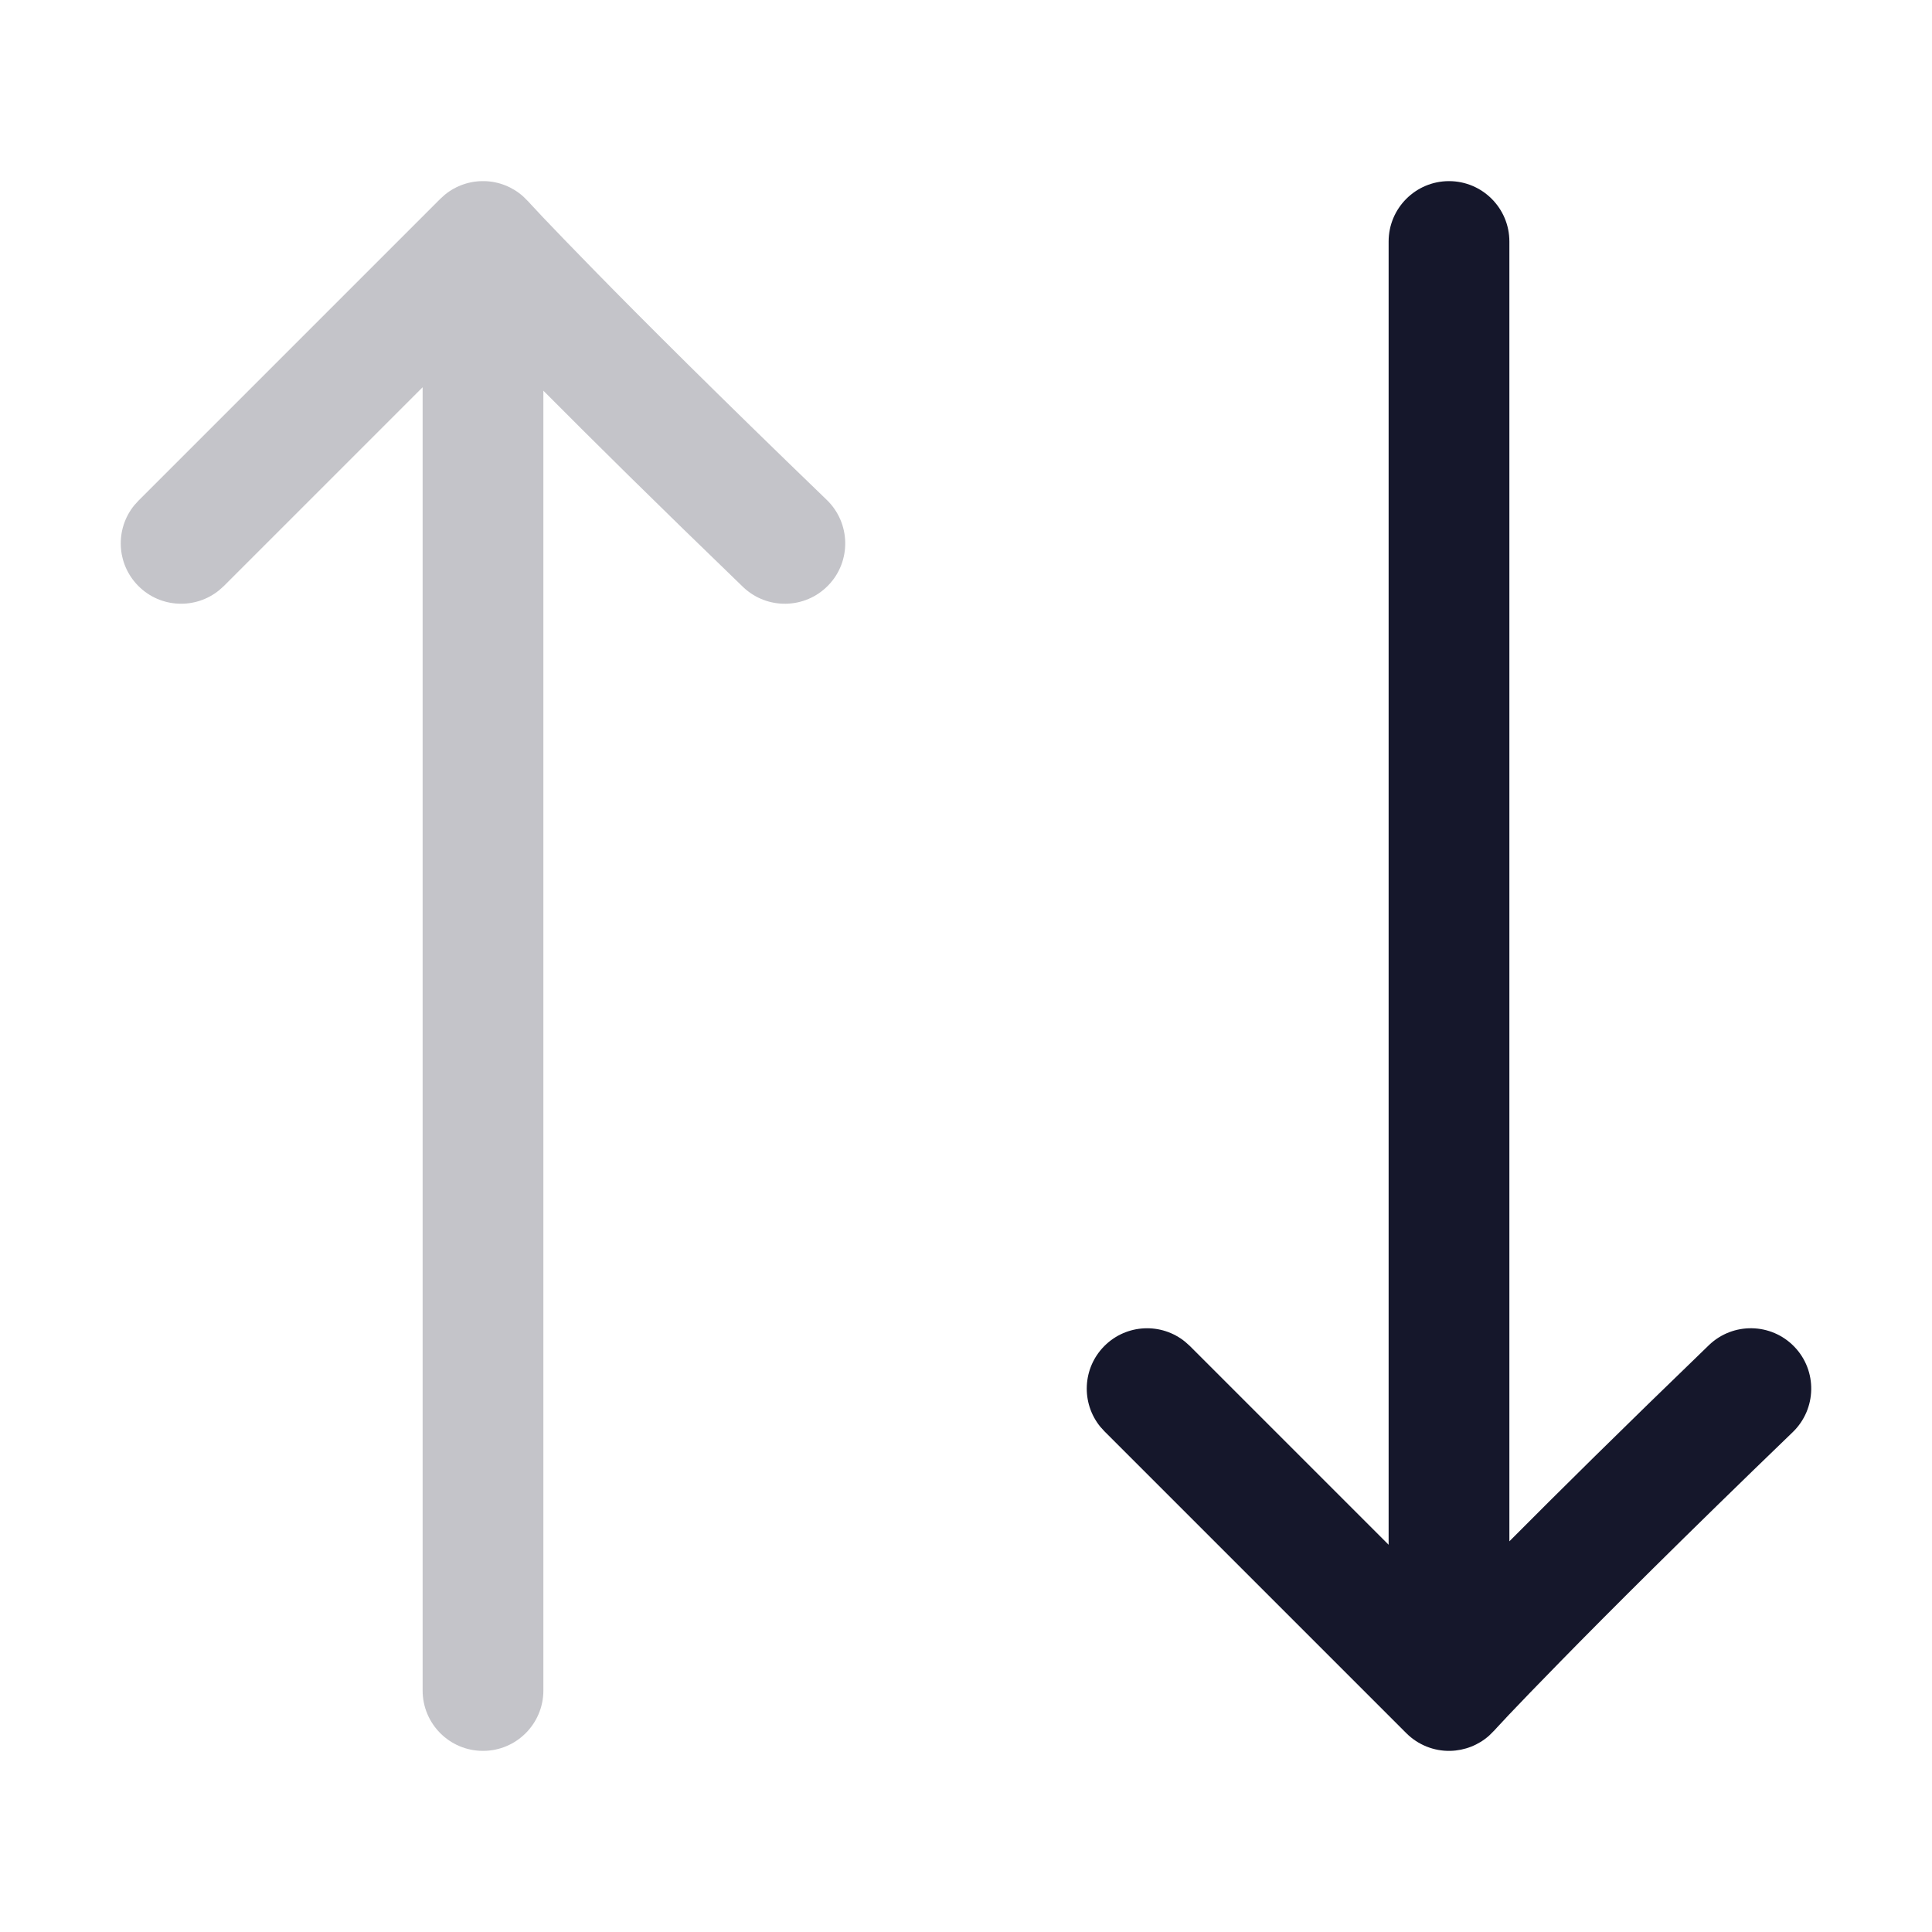 <svg width="32" height="32" viewBox="0 0 32 32" fill="none" xmlns="http://www.w3.org/2000/svg" role="img" aria-label="State=Descending" data-icon="statedescending" data-category="general">
  <title>State=Descending</title>
  <desc>general icon from Comcast Business Design System</desc>
<g id="State=Descending">
<path id="Union" opacity="0.25" d="M2.293 9.707C1.927 9.341 1.904 8.762 2.224 8.369L2.293 8.293L7.293 3.293L7.368 3.225C7.551 3.075 7.783 2.995 8.022 3C8.261 3.005 8.489 3.096 8.666 3.254L8.738 3.326C8.738 3.327 8.74 3.327 8.741 3.328C8.743 3.33 8.747 3.335 8.752 3.34C8.761 3.35 8.777 3.367 8.798 3.39C8.84 3.435 8.904 3.505 8.994 3.6C9.174 3.789 9.454 4.081 9.847 4.482C10.634 5.286 11.878 6.529 13.694 8.28C14.091 8.664 14.103 9.297 13.72 9.694C13.336 10.092 12.703 10.103 12.305 9.72C10.87 8.336 9.787 7.263 9 6.471L9 28C9 28.552 8.552 29 8 29C7.447 29 7 28.552 7 28L7 6.414L3.707 9.707L3.631 9.775C3.238 10.096 2.659 10.073 2.293 9.707Z" fill="#15172B"/>
<path id="Union_2" d="M18.293 22.293C17.927 22.659 17.904 23.238 18.224 23.631L18.293 23.707L23.293 28.707C23.486 28.9 23.749 29.006 24.022 29C24.261 28.994 24.489 28.904 24.666 28.746L24.738 28.674C24.738 28.673 24.74 28.673 24.741 28.672C24.743 28.67 24.747 28.665 24.752 28.66C24.761 28.65 24.777 28.633 24.798 28.61C24.84 28.565 24.904 28.495 24.994 28.4C25.174 28.21 25.454 27.919 25.847 27.518C26.634 26.714 27.878 25.471 29.694 23.72C30.091 23.336 30.103 22.703 29.72 22.306C29.336 21.908 28.703 21.897 28.305 22.28C26.87 23.665 25.787 24.737 25 25.529L25 4C25 3.448 24.552 3 24 3C23.448 3 23 3.448 23 4L23 25.586L19.707 22.293L19.631 22.225C19.238 21.904 18.659 21.927 18.293 22.293Z" fill="#15172B"/>
</g>
</svg>
